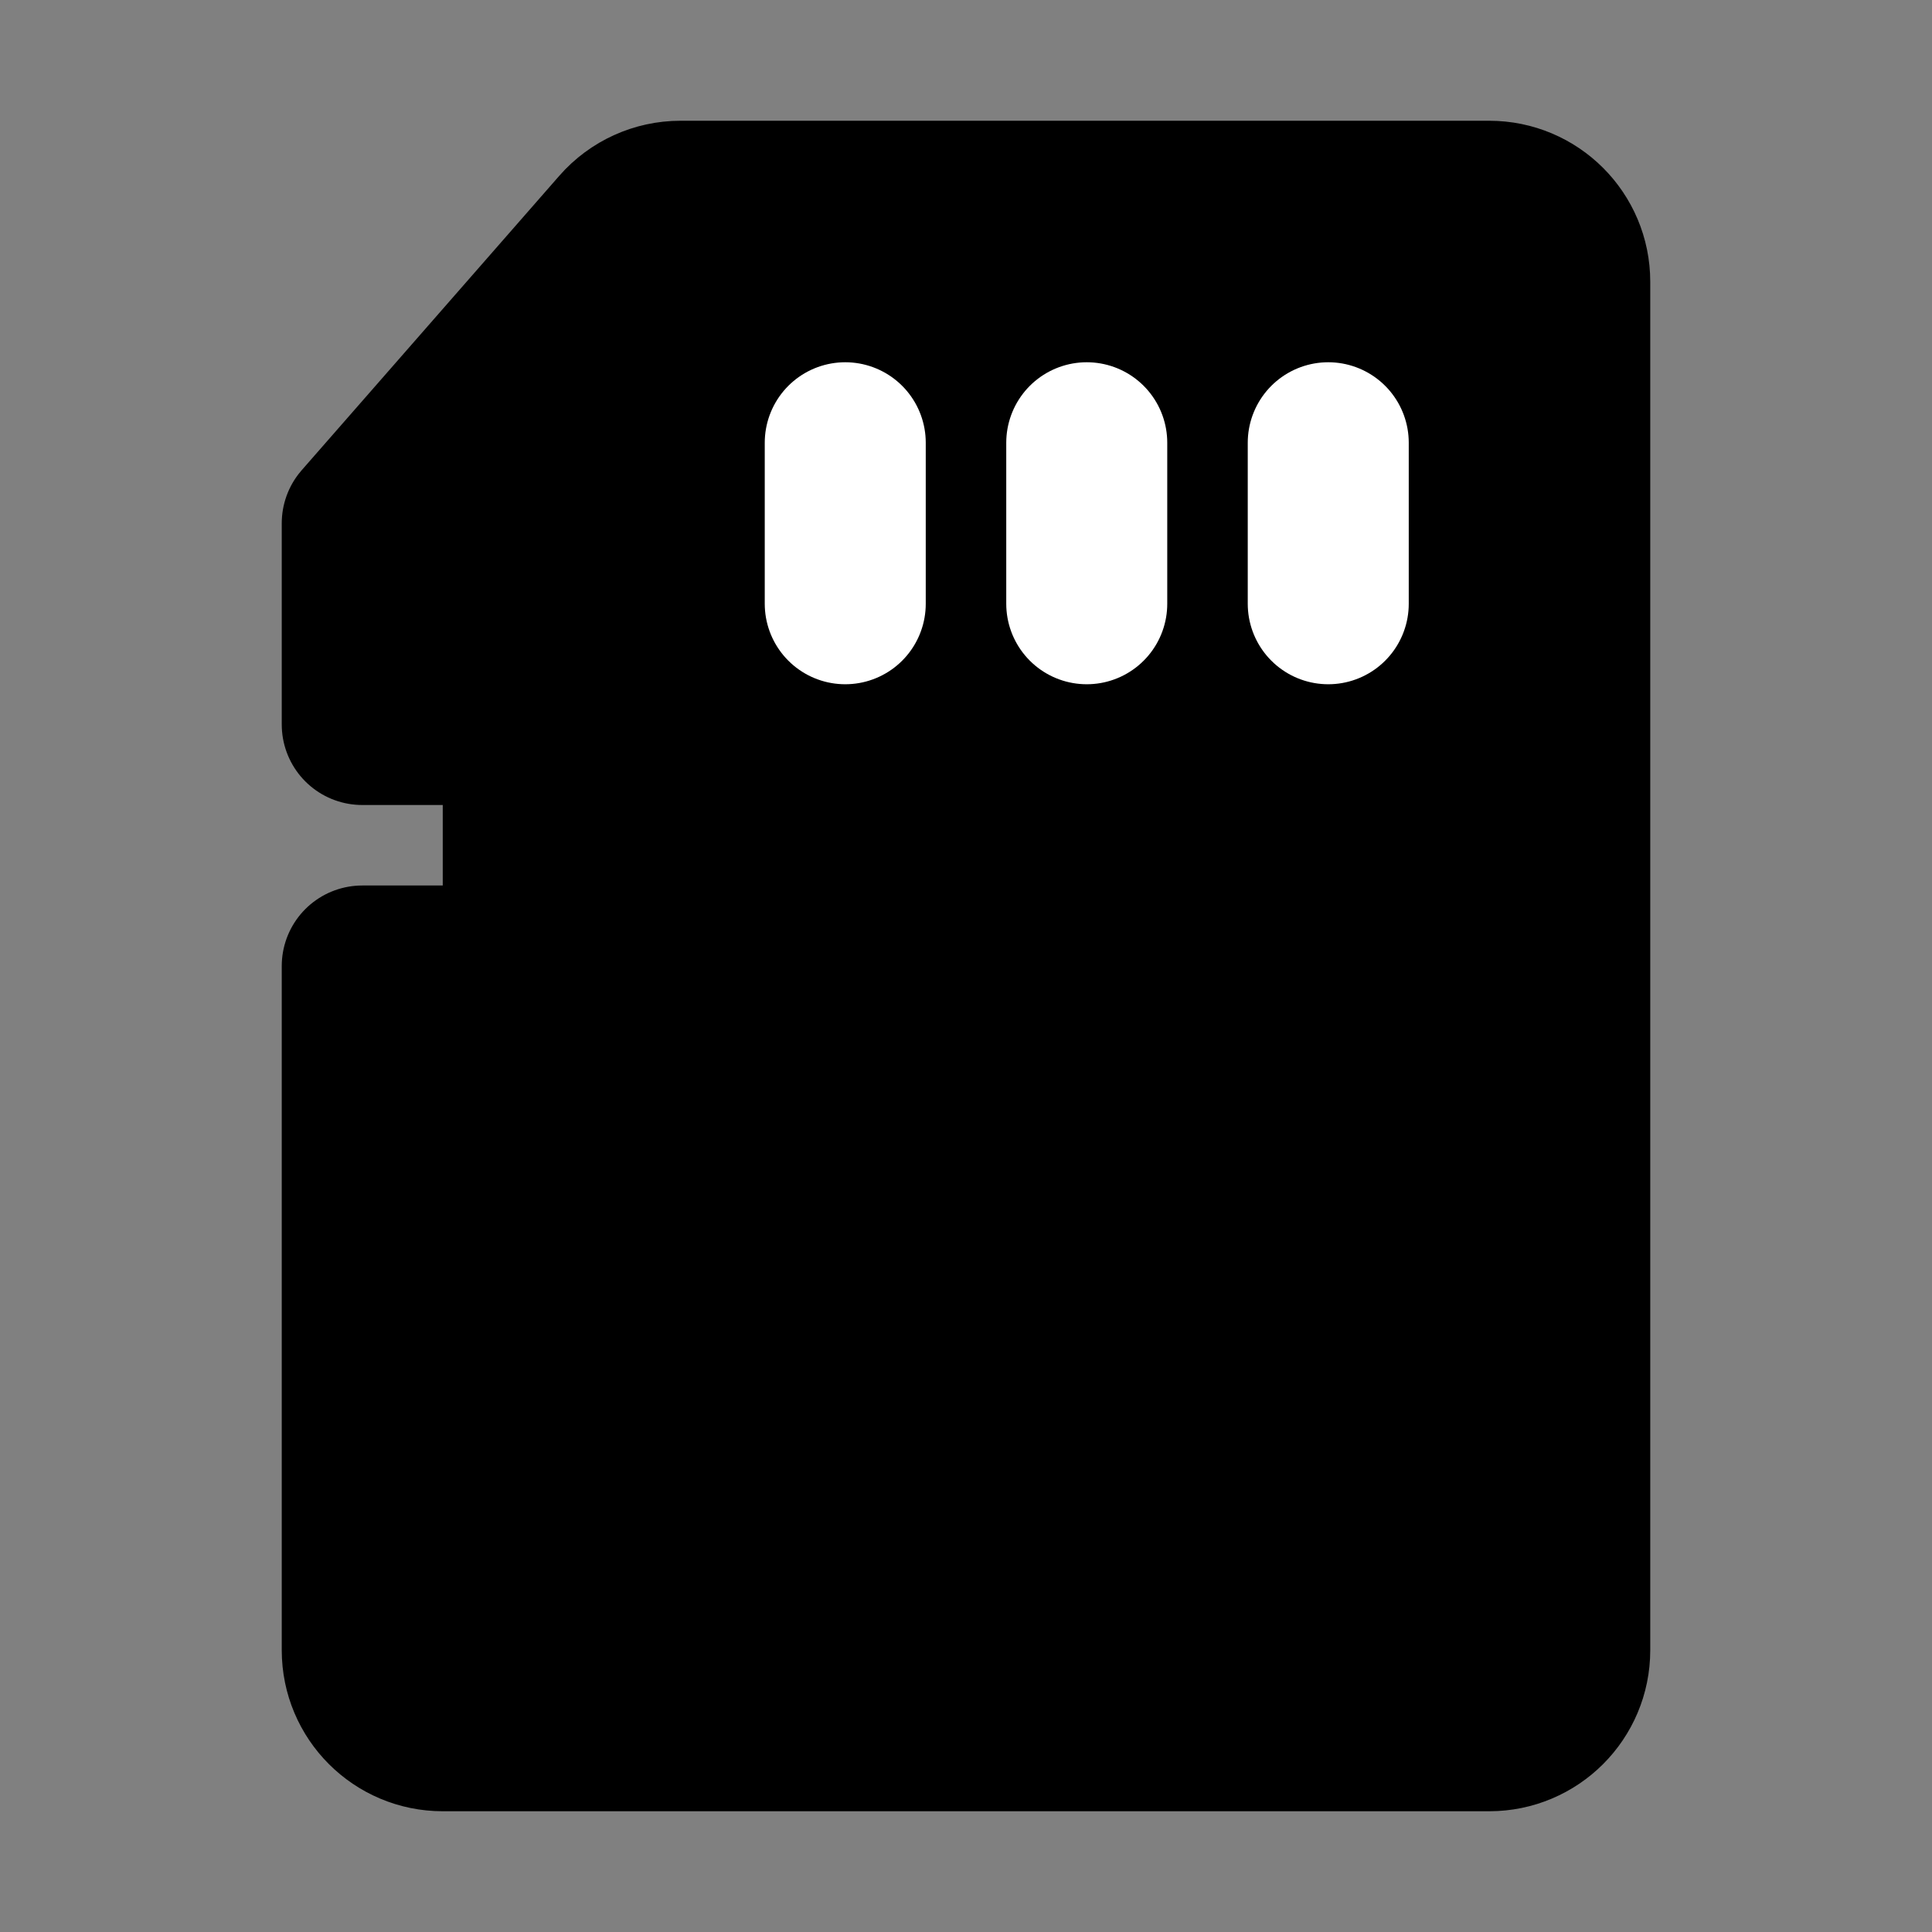 <?xml version="1.0" encoding="UTF-8"?><svg width="24" height="24" viewBox="0 0 48 48" fill="none" xmlns="http://www.w3.org/2000/svg"><rect x="0" y="0" width="48" height="48" fill="#808080" stroke="none"/><path d="M15.402 5.683C15.782 5.249 16.331 5 16.907 5H37C38.105 5 39 5.895 39 7V41C39 42.105 38.105 43 37 43H11C9.895 43 9 42.105 9 41V24H13V18H9V13L15.402 5.683Z" fill="currentColor" stroke="currentColor" stroke-width="4" stroke-linecap="round" stroke-linejoin="round"/><path d="M33 11V15" stroke="#FFF" stroke-width="4" stroke-linecap="round" stroke-linejoin="round"/><path d="M21 11V15" stroke="#FFF" stroke-width="4" stroke-linecap="round" stroke-linejoin="round"/><path d="M27 11V15" stroke="#FFF" stroke-width="4" stroke-linecap="round" stroke-linejoin="round"/></svg>